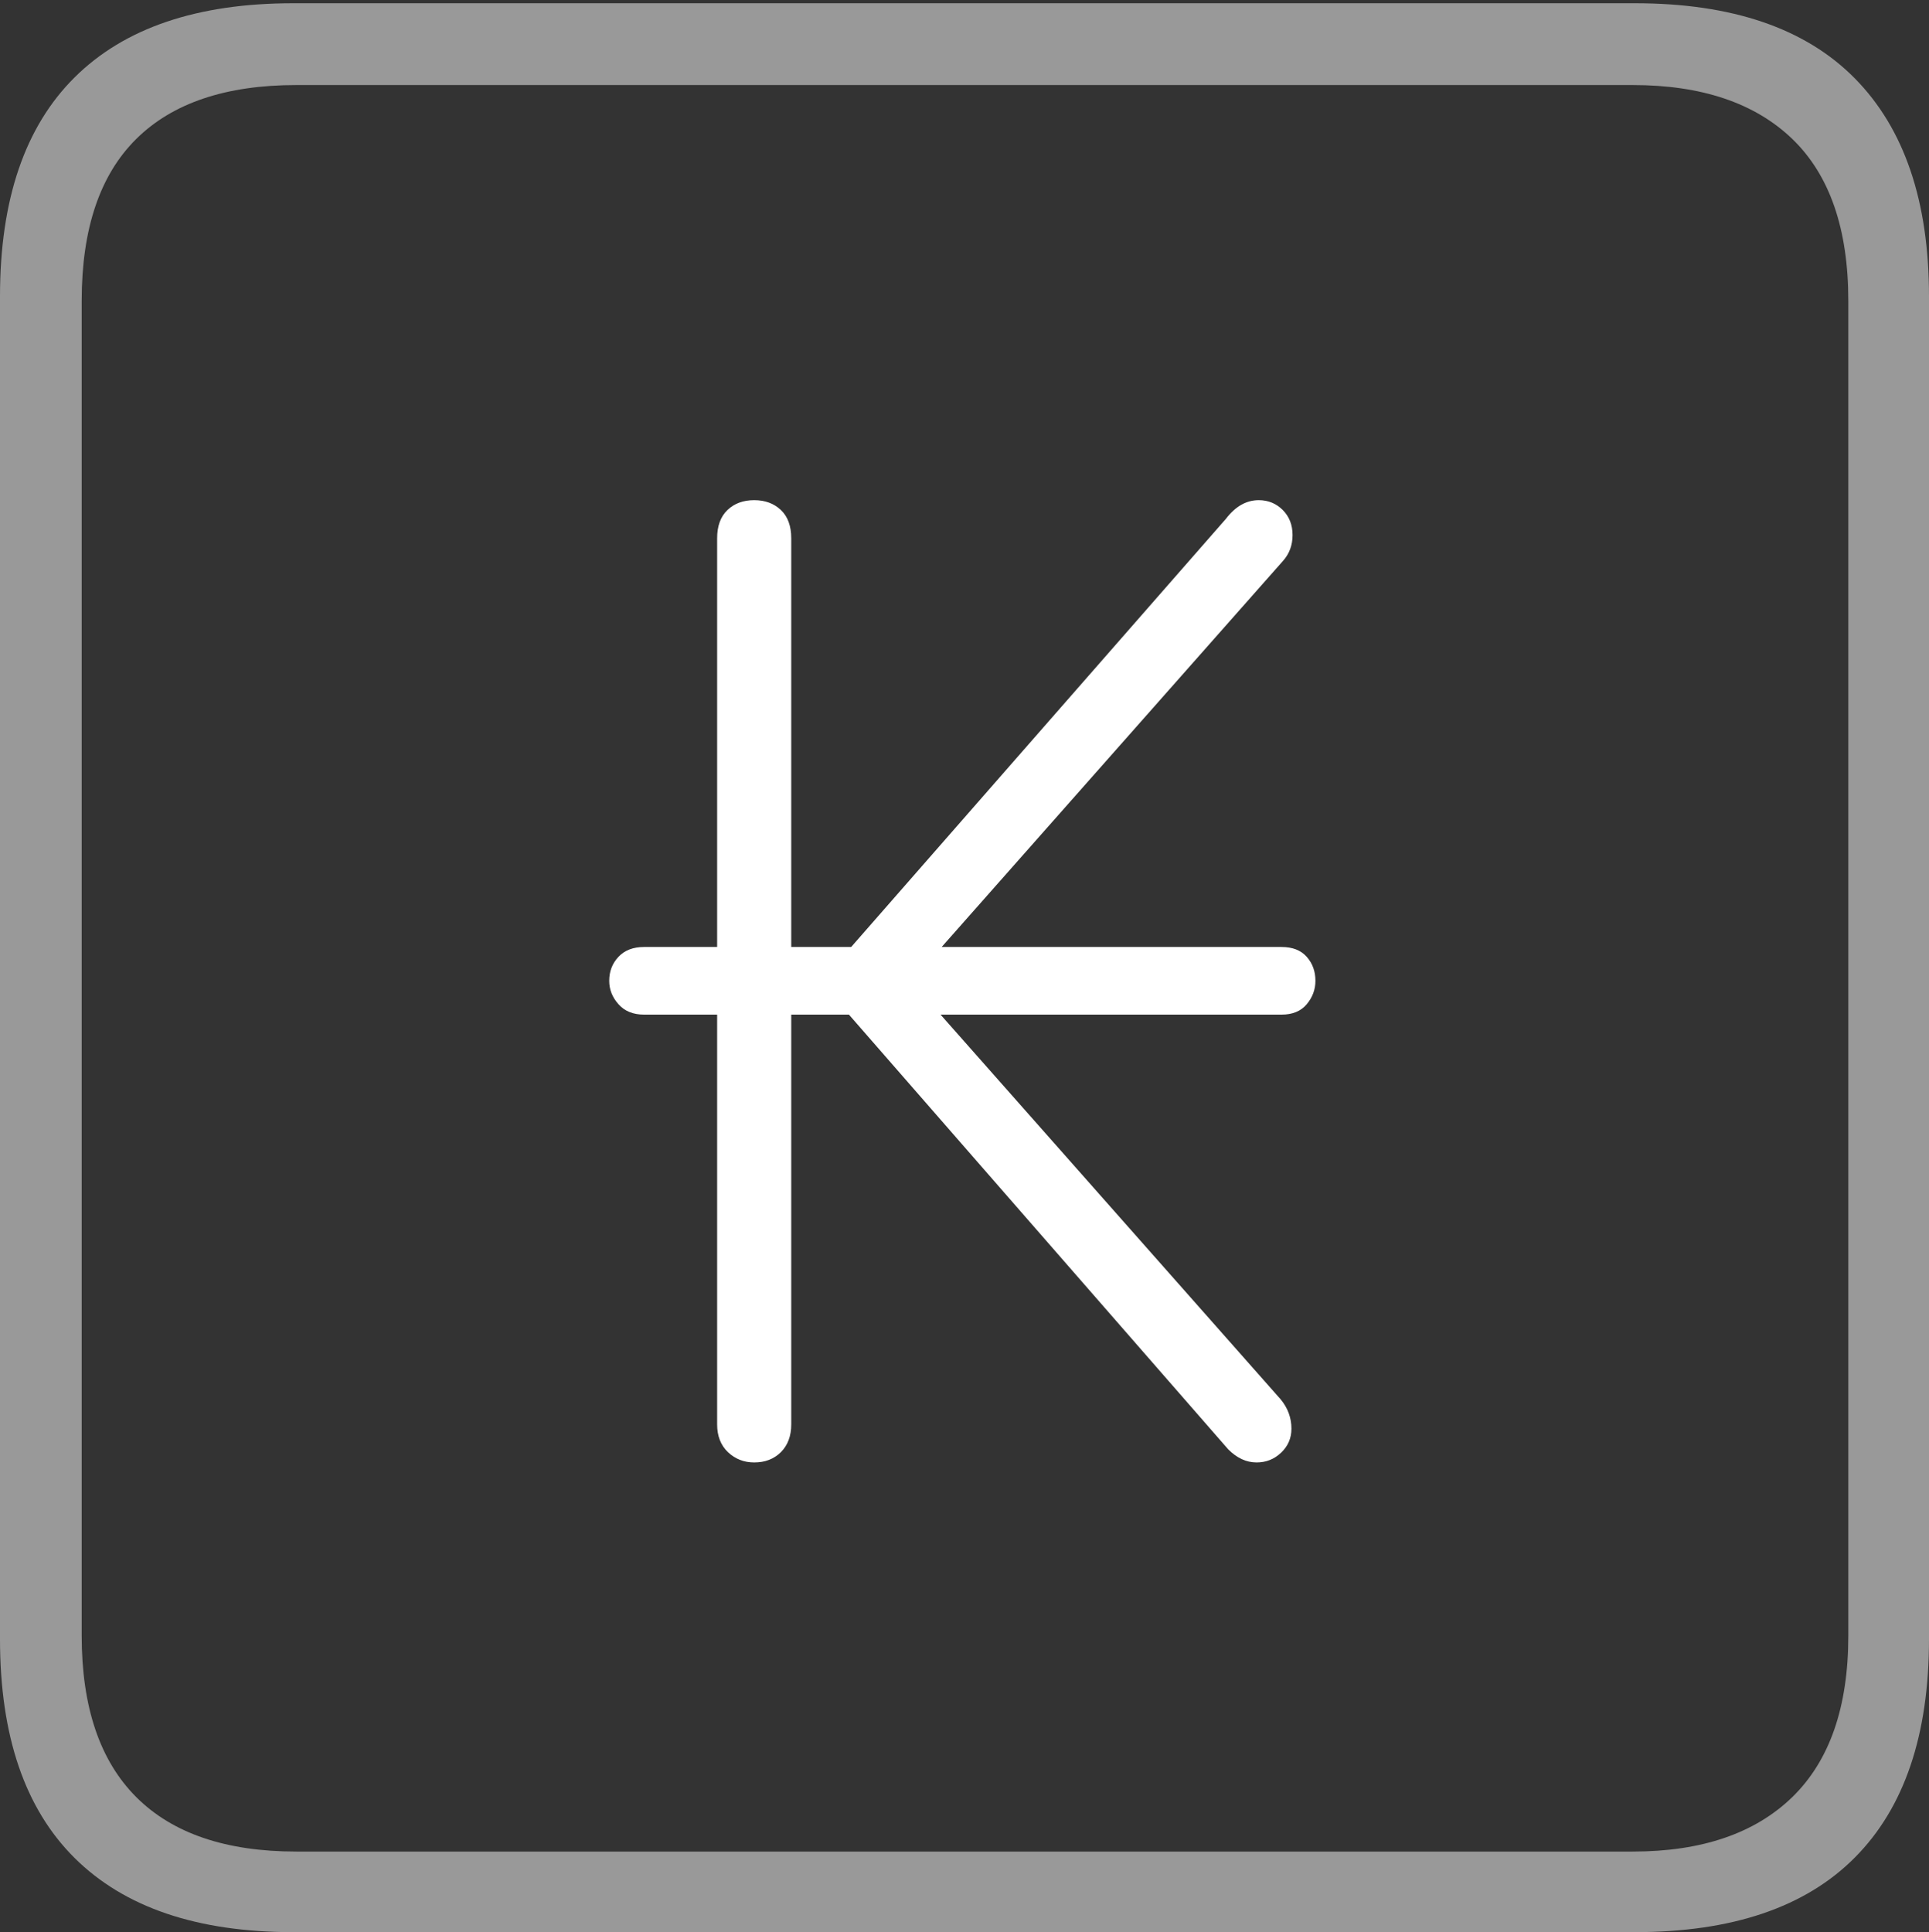 <?xml version="1.0" encoding="UTF-8"?>
<!--Generator: Apple Native CoreSVG 175-->
<!DOCTYPE svg
PUBLIC "-//W3C//DTD SVG 1.1//EN"
       "http://www.w3.org/Graphics/SVG/1.1/DTD/svg11.dtd">
<svg version="1.1" xmlns="http://www.w3.org/2000/svg" xmlns:xlink="http://www.w3.org/1999/xlink" width="17.285" height="17.314">
 <rect width="100%" height="100%" fill="#333333" stroke="none"/>
 <g>
  <rect height="17.314" opacity="0" width="17.285" x="0" y="0"/>
  <path d="M2.627 17.314L14.648 17.314Q15.957 17.314 16.621 16.645Q17.285 15.977 17.285 14.688L17.285 2.656Q17.285 1.377 16.621 0.703Q15.957 0.029 14.648 0.029L2.627 0.029Q1.338 0.029 0.669 0.693Q0 1.357 0 2.656L0 14.688Q0 15.986 0.669 16.65Q1.338 17.314 2.627 17.314ZM2.656 16.592Q1.709 16.592 1.221 16.104Q0.732 15.615 0.732 14.658L0.732 2.695Q0.732 1.729 1.221 1.245Q1.709 0.762 2.656 0.762L14.629 0.762Q15.557 0.762 16.06 1.245Q16.562 1.729 16.562 2.695L16.562 14.658Q16.562 15.615 16.06 16.104Q15.557 16.592 14.629 16.592Z" fill="rgba(255,255,255,0.5)"/>
  <path d="M5.459 8.789Q5.459 8.906 5.542 8.999Q5.625 9.092 5.771 9.092L6.426 9.092L6.426 12.764Q6.426 12.92 6.523 13.013Q6.621 13.105 6.758 13.105Q6.904 13.105 6.997 13.013Q7.09 12.92 7.09 12.764L7.09 9.092L7.607 9.092L11.006 12.988Q11.123 13.105 11.26 13.105Q11.387 13.105 11.479 13.018Q11.572 12.93 11.572 12.803Q11.572 12.656 11.475 12.539L8.428 9.092L11.484 9.092Q11.631 9.092 11.709 8.999Q11.787 8.906 11.787 8.789Q11.787 8.662 11.709 8.574Q11.631 8.486 11.484 8.486L8.438 8.486L11.494 5.029Q11.582 4.932 11.582 4.795Q11.582 4.658 11.494 4.57Q11.406 4.482 11.279 4.482Q11.113 4.482 10.986 4.648L7.627 8.486L7.09 8.486L7.09 4.824Q7.09 4.658 6.997 4.57Q6.904 4.482 6.758 4.482Q6.611 4.482 6.519 4.57Q6.426 4.658 6.426 4.824L6.426 8.486L5.771 8.486Q5.625 8.486 5.542 8.574Q5.459 8.662 5.459 8.789Z" fill="#ffffff"/>
 </g>
</svg>
